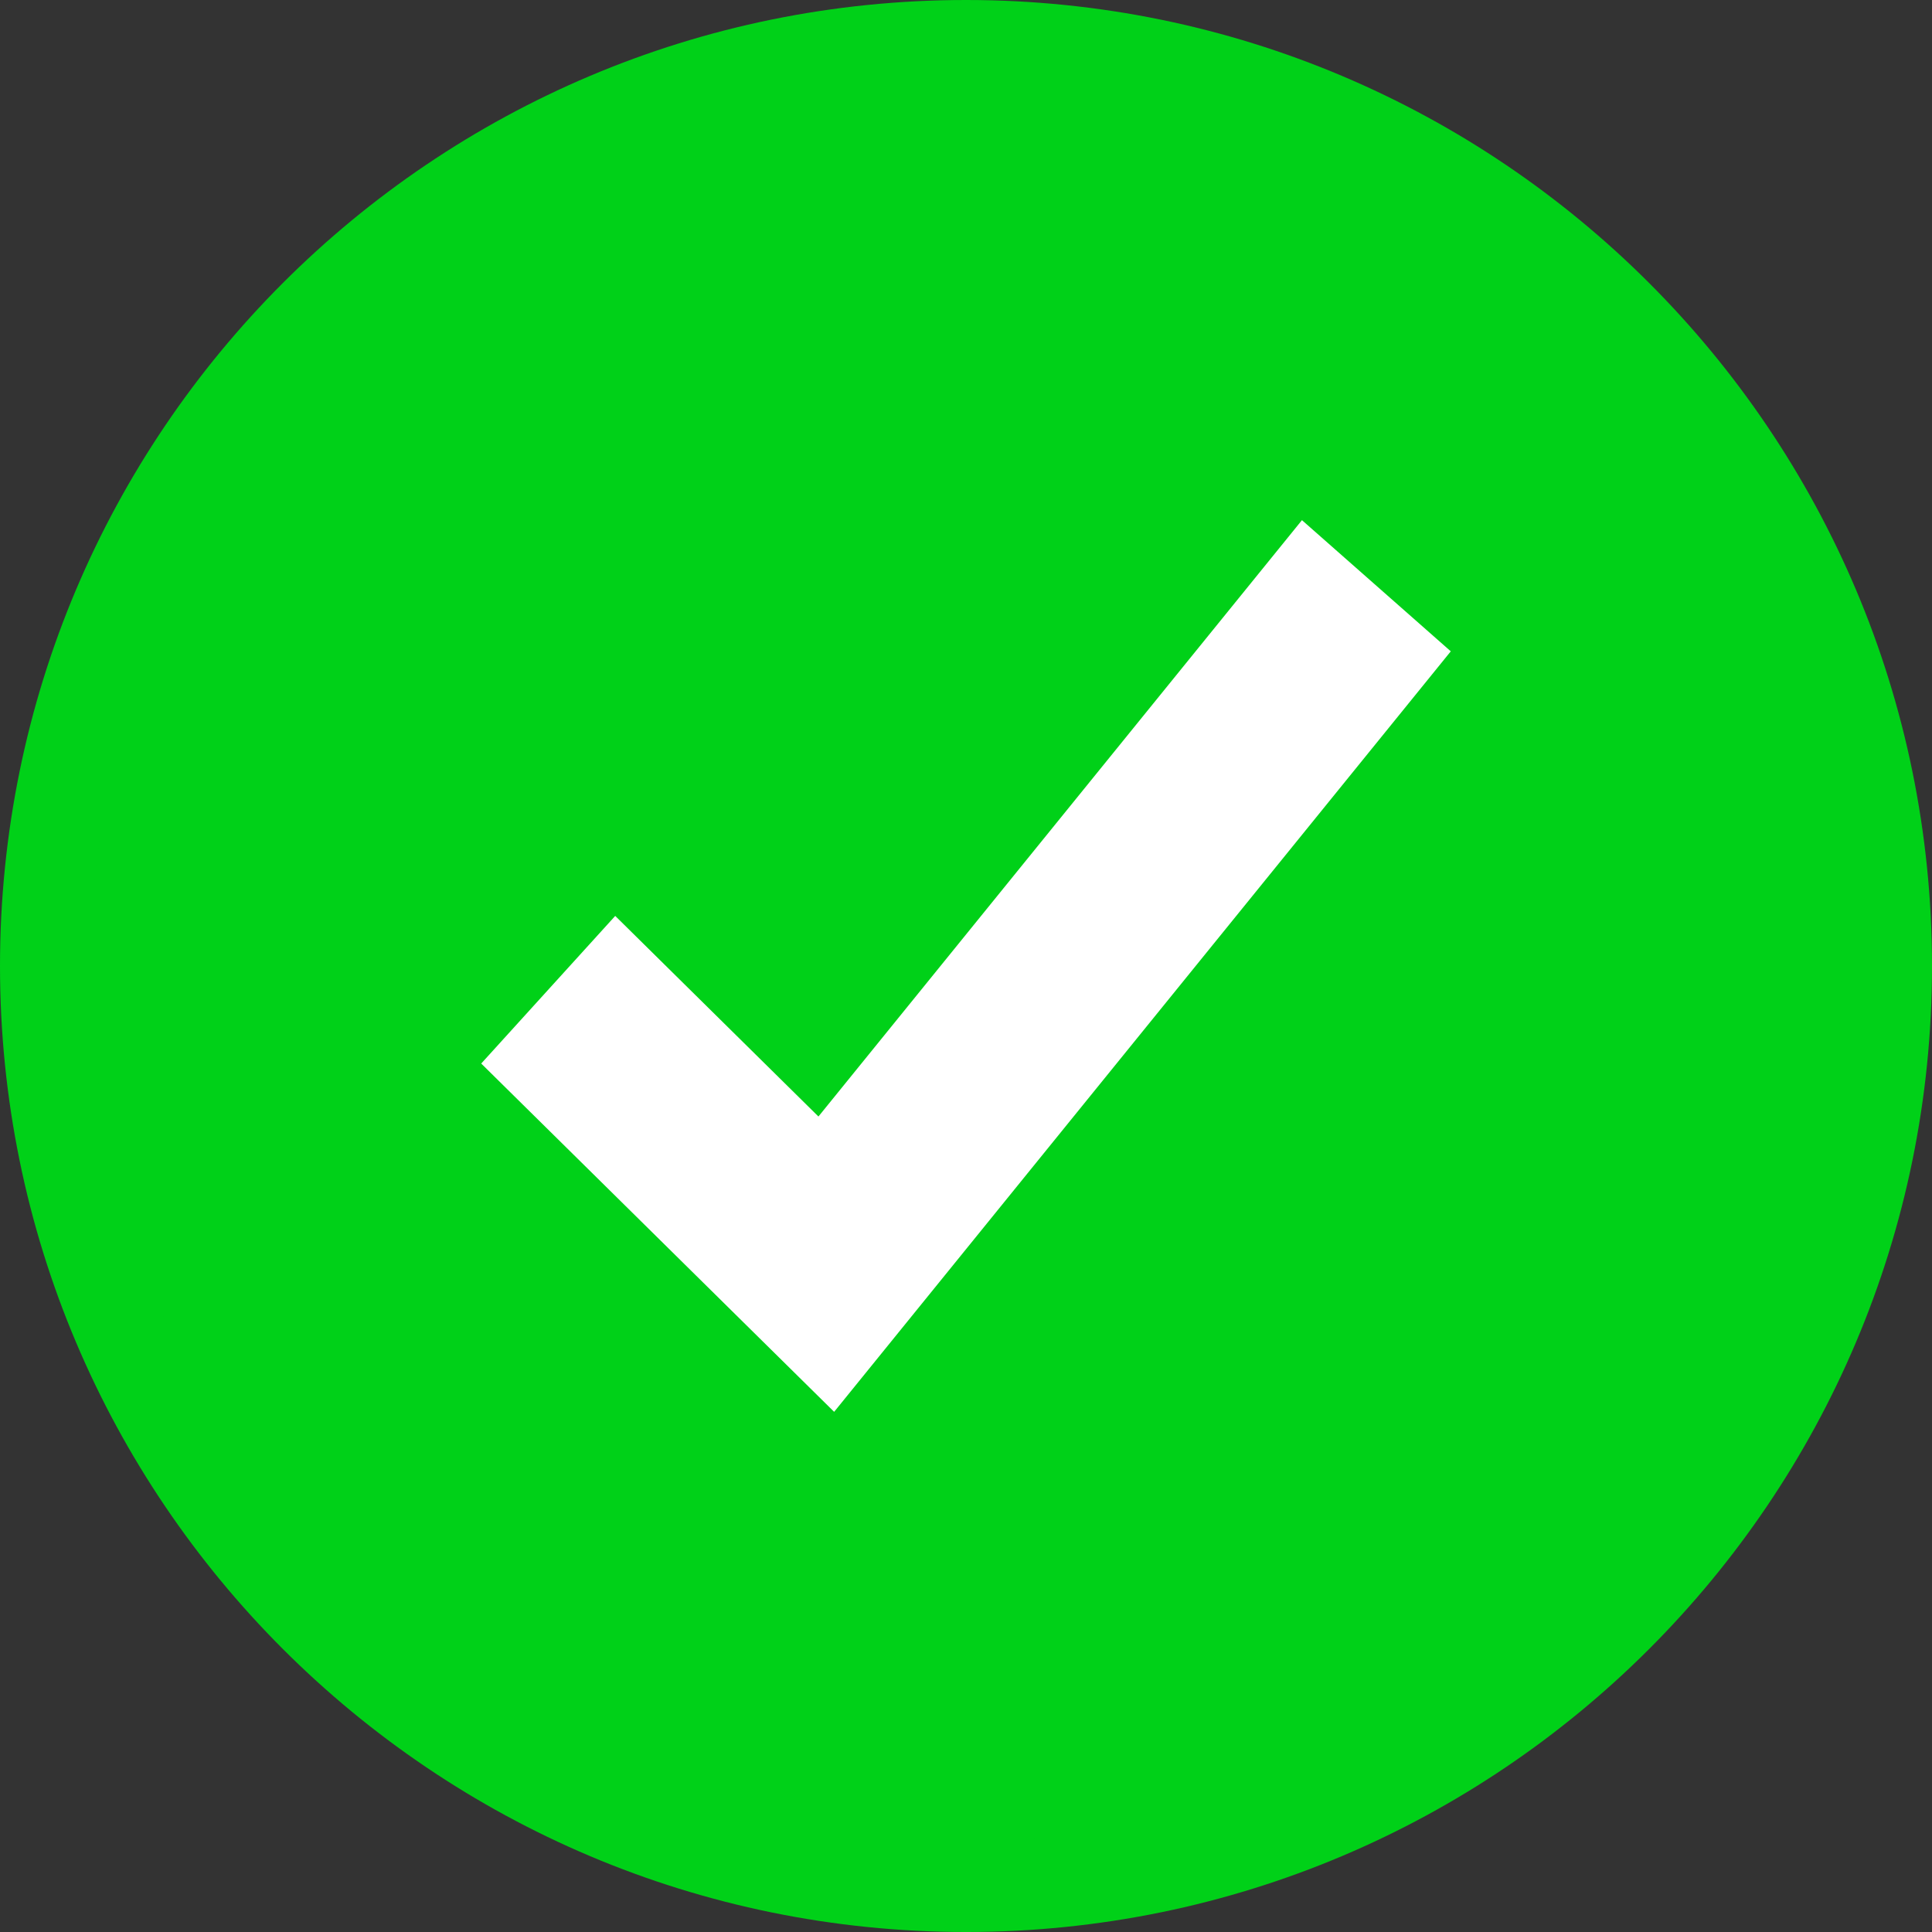 <!DOCTYPE svg PUBLIC "-//W3C//DTD SVG 1.1//EN" "http://www.w3.org/Graphics/SVG/1.1/DTD/svg11.dtd">
<!-- Uploaded to: SVG Repo, www.svgrepo.com, Transformed by: SVG Repo Mixer Tools -->
<svg height="800px" width="800px" version="1.1" id="Layer_1" xmlns="http://www.w3.org/2000/svg" xmlns:xlink="http://www.w3.org/1999/xlink" viewBox="0 0 512.001 512.001" xml:space="preserve" fill="#000000">
<rect x="0" y="0" width="512.001" height="512.001" fill="#333333" stroke="none"/>
<g id="SVGRepo_bgCarrier" stroke-width="0"/>
<g id="SVGRepo_tracerCarrier" stroke-linecap="round" stroke-linejoin="round"/>
<g id="SVGRepo_iconCarrier"> <path style="fill:#00d118;" d="M256.001,0C114.615,0,0,114.615,0,256.001s114.615,256.001,256.001,256.001 s256.001-114.615,256.001-256.001S397.385,0,256.001,0z"/> <path style="fill:#00d118;" d="M256.001,24c-128.13,0-232,103.87-232,232s103.87,232,232,232S488,384.13,488,256.001 S384.13,24,256.001,24z"/> <polygon style="fill:#ffffff;" points="345.032,137.848 216.896,295.888 163.04,242.728 127.528,281.848 221.056,374.153 384.472,172.608 "/> </g>
</svg>